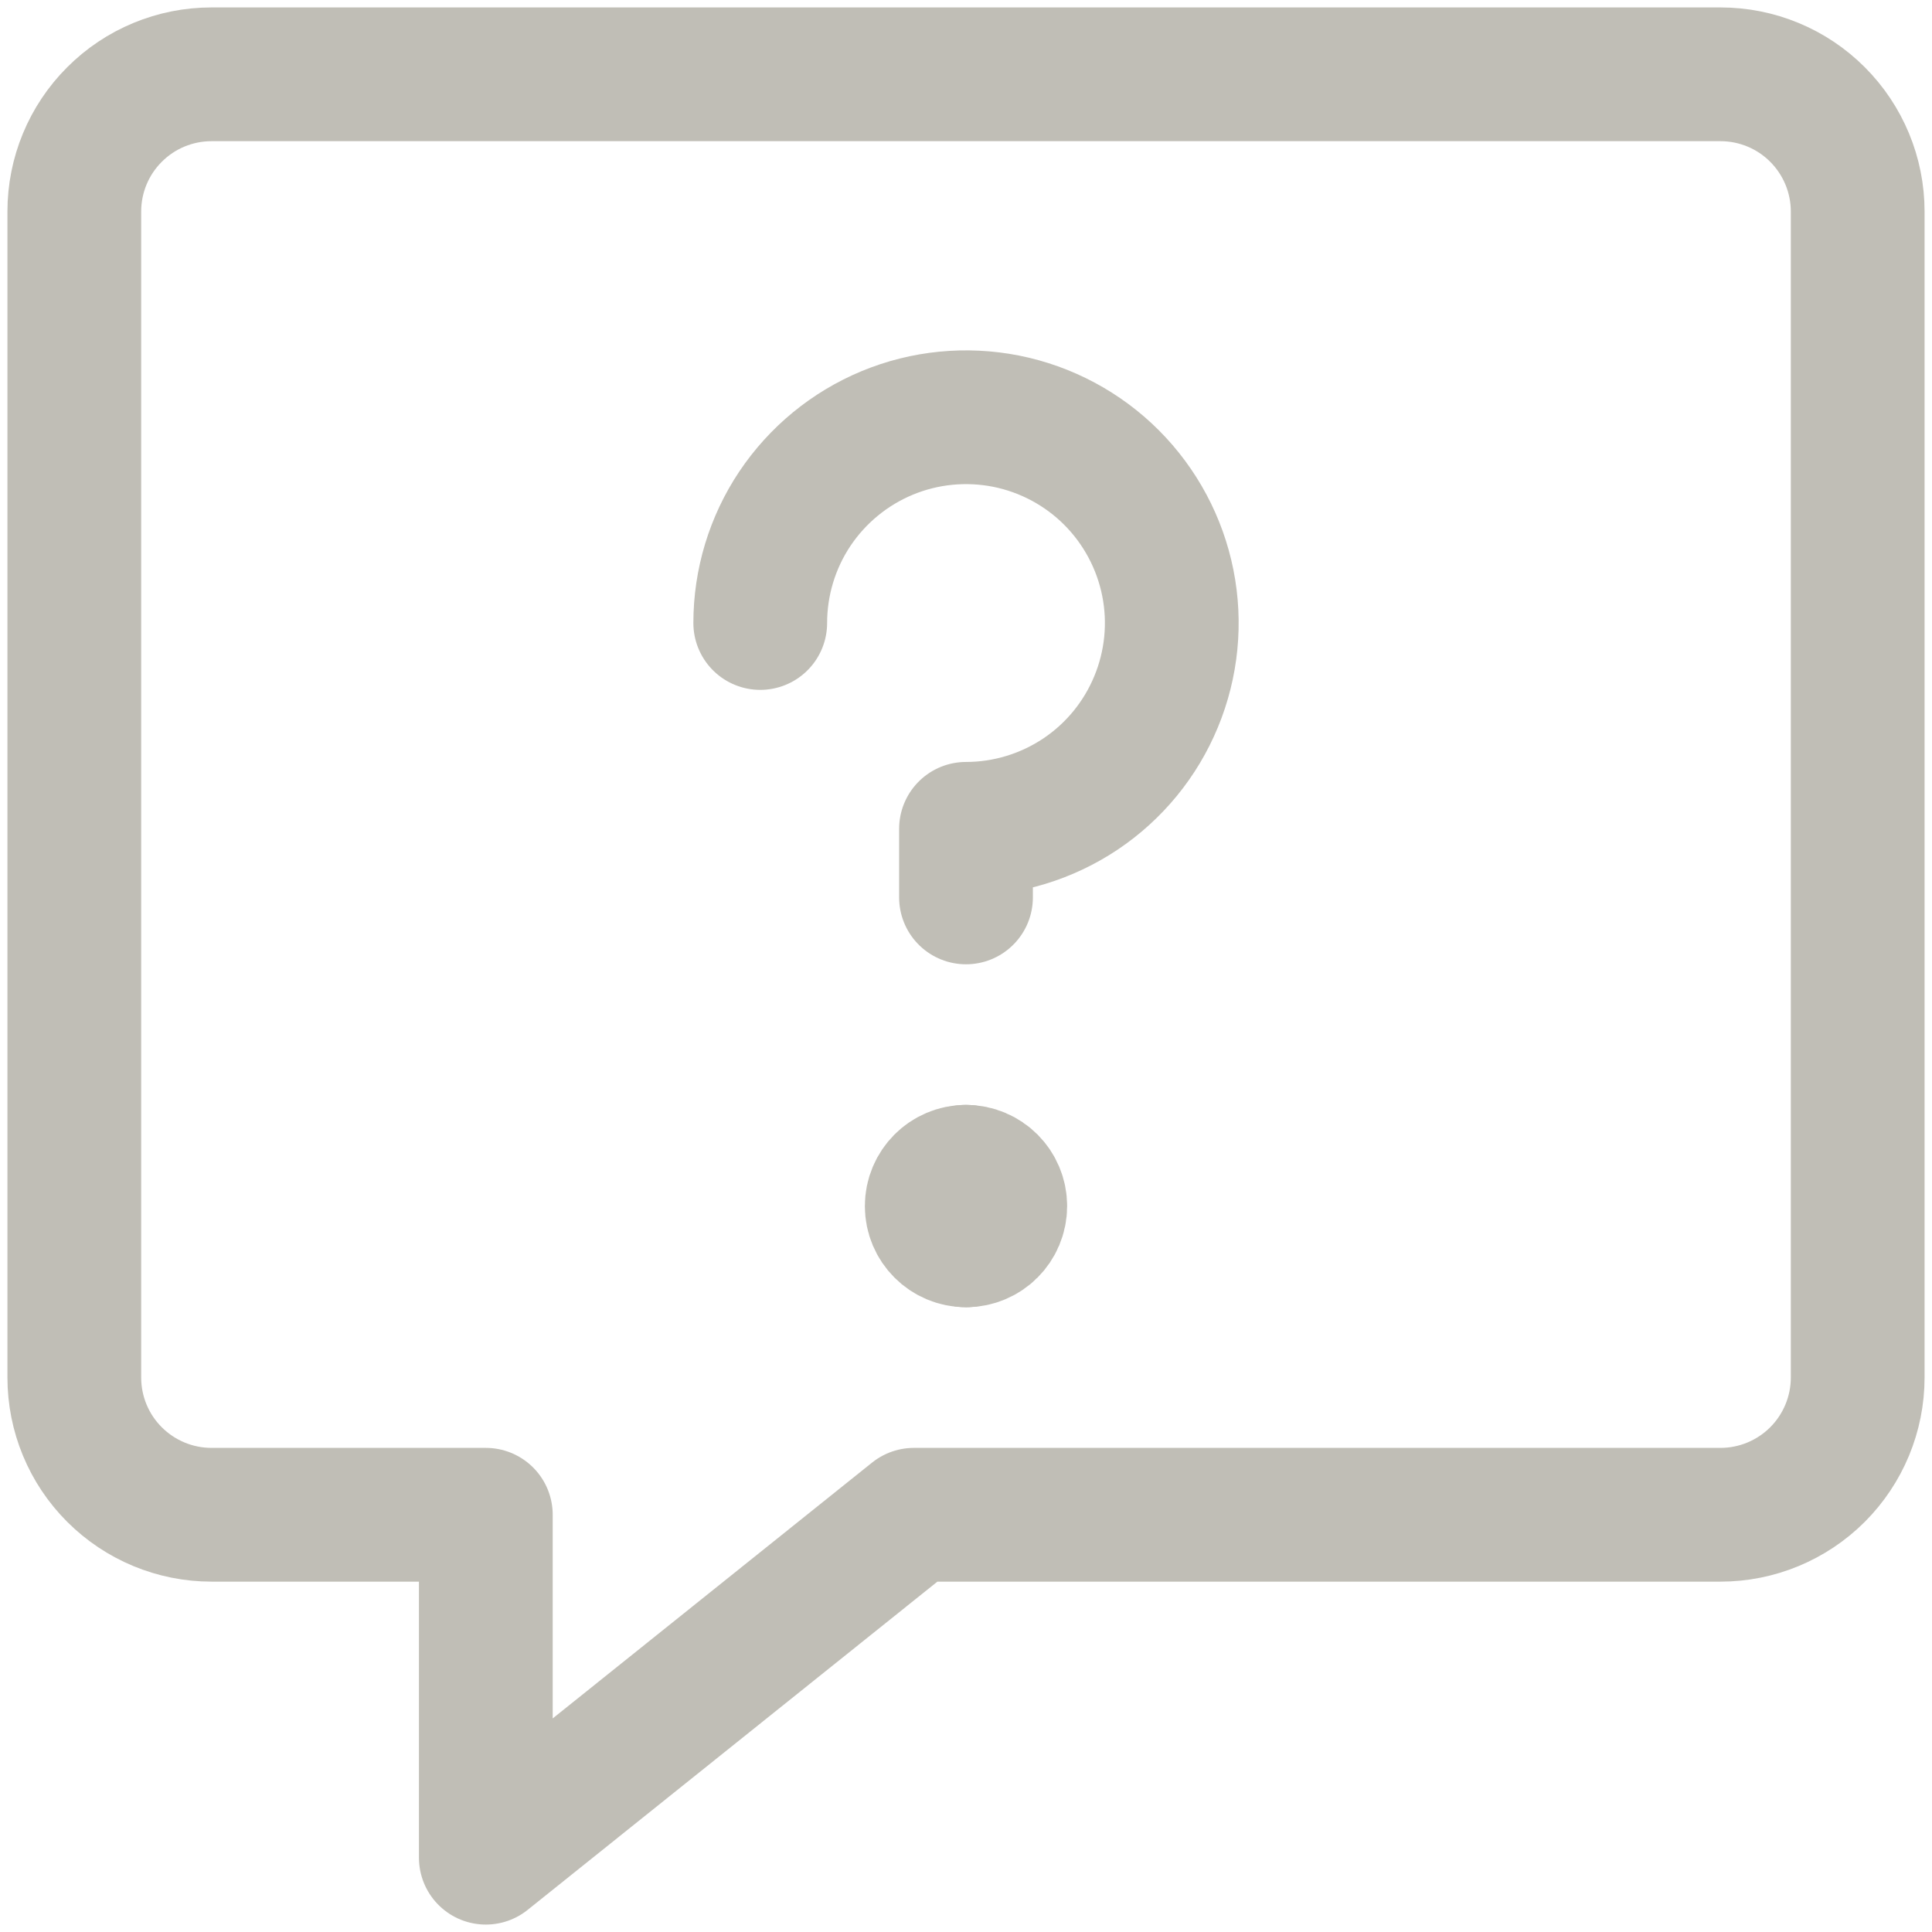 <svg width="26" height="26" viewBox="0 0 26 26" fill="none" xmlns="http://www.w3.org/2000/svg">
<path d="M23.154 1H2.846C2.357 1 1.887 1.194 1.541 1.541C1.194 1.887 1 2.357 1 2.846V18.538C1 19.028 1.194 19.498 1.541 19.844C1.887 20.19 2.357 20.385 2.846 20.385H6.538V25L12.299 20.385H23.154C23.643 20.385 24.113 20.19 24.459 19.844C24.805 19.498 25 19.028 25 18.538V2.846C25 2.357 24.805 1.887 24.459 1.541C24.113 1.194 23.643 1 23.154 1Z" stroke="#C0BEB6" stroke-width="1.8" stroke-linecap="round" stroke-linejoin="round"/>
<path d="M10.231 8.384C10.231 7.837 10.393 7.301 10.697 6.846C11.002 6.391 11.434 6.036 11.94 5.826C12.446 5.616 13.003 5.562 13.54 5.668C14.077 5.775 14.571 6.039 14.958 6.426C15.345 6.814 15.609 7.307 15.716 7.844C15.823 8.381 15.768 8.938 15.558 9.444C15.349 9.95 14.994 10.383 14.539 10.687C14.083 10.991 13.548 11.154 13 11.154V12.077" stroke="#C0BEB6" stroke-width="1.8" stroke-linecap="round" stroke-linejoin="round"/>
<path d="M13 16.692C12.745 16.692 12.539 16.486 12.539 16.231C12.539 15.976 12.745 15.769 13 15.769" stroke="#C0BEB6" stroke-width="1.8" stroke-linecap="round" stroke-linejoin="round"/>
<path d="M13 16.692C13.255 16.692 13.461 16.486 13.461 16.231C13.461 15.976 13.255 15.769 13 15.769" stroke="#C0BEB6" stroke-width="1.8" stroke-linecap="round" stroke-linejoin="round"/>
</svg>
